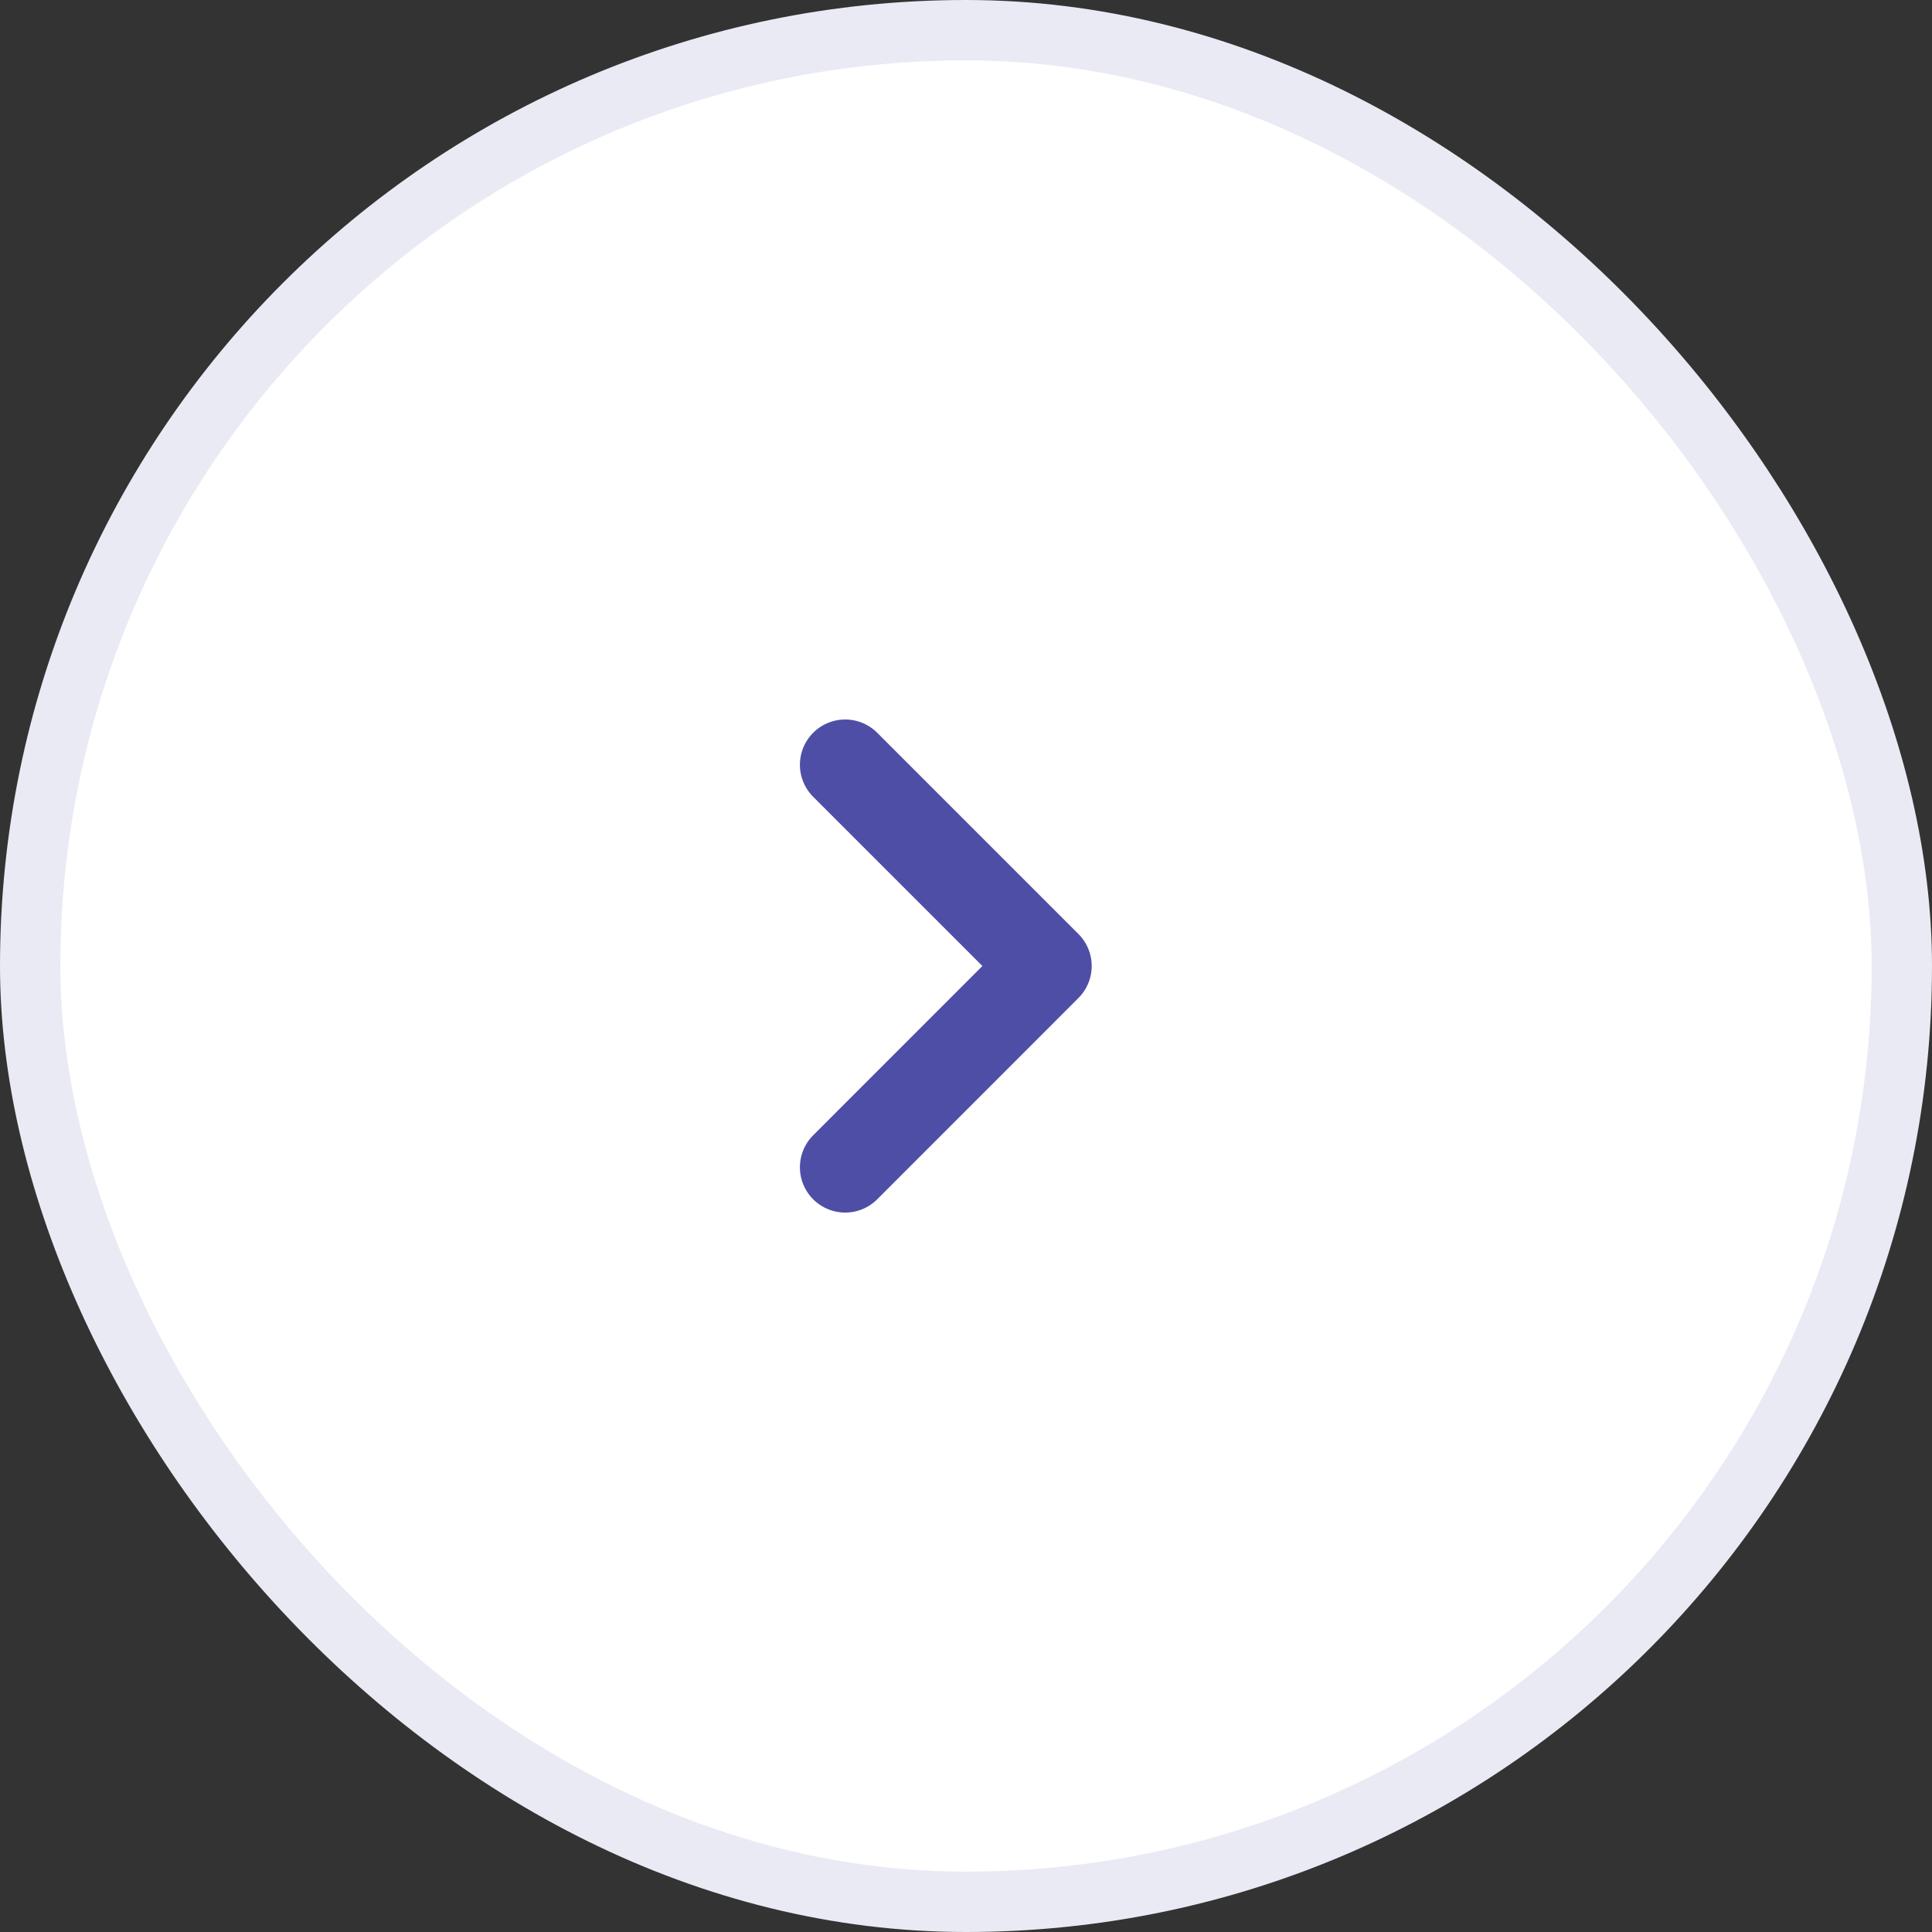 <svg width="32" height="32" viewBox="0 0 32 32" fill="none" xmlns="http://www.w3.org/2000/svg">
<rect x="0" y="0" width="32" height="32" fill="#333333" stroke="none"/>
<rect x="0.5" y="0.5" width="31" height="31" rx="15.5" fill="white"/>
<rect x="0.5" y="0.5" width="31" height="31" rx="15.5" stroke="#EAEAF5"/>
<path d="M13.999 12.667L17.332 16L13.999 19.334" stroke="#4F4EA6" stroke-width="1.5" stroke-linecap="round" stroke-linejoin="round"/>
</svg>
